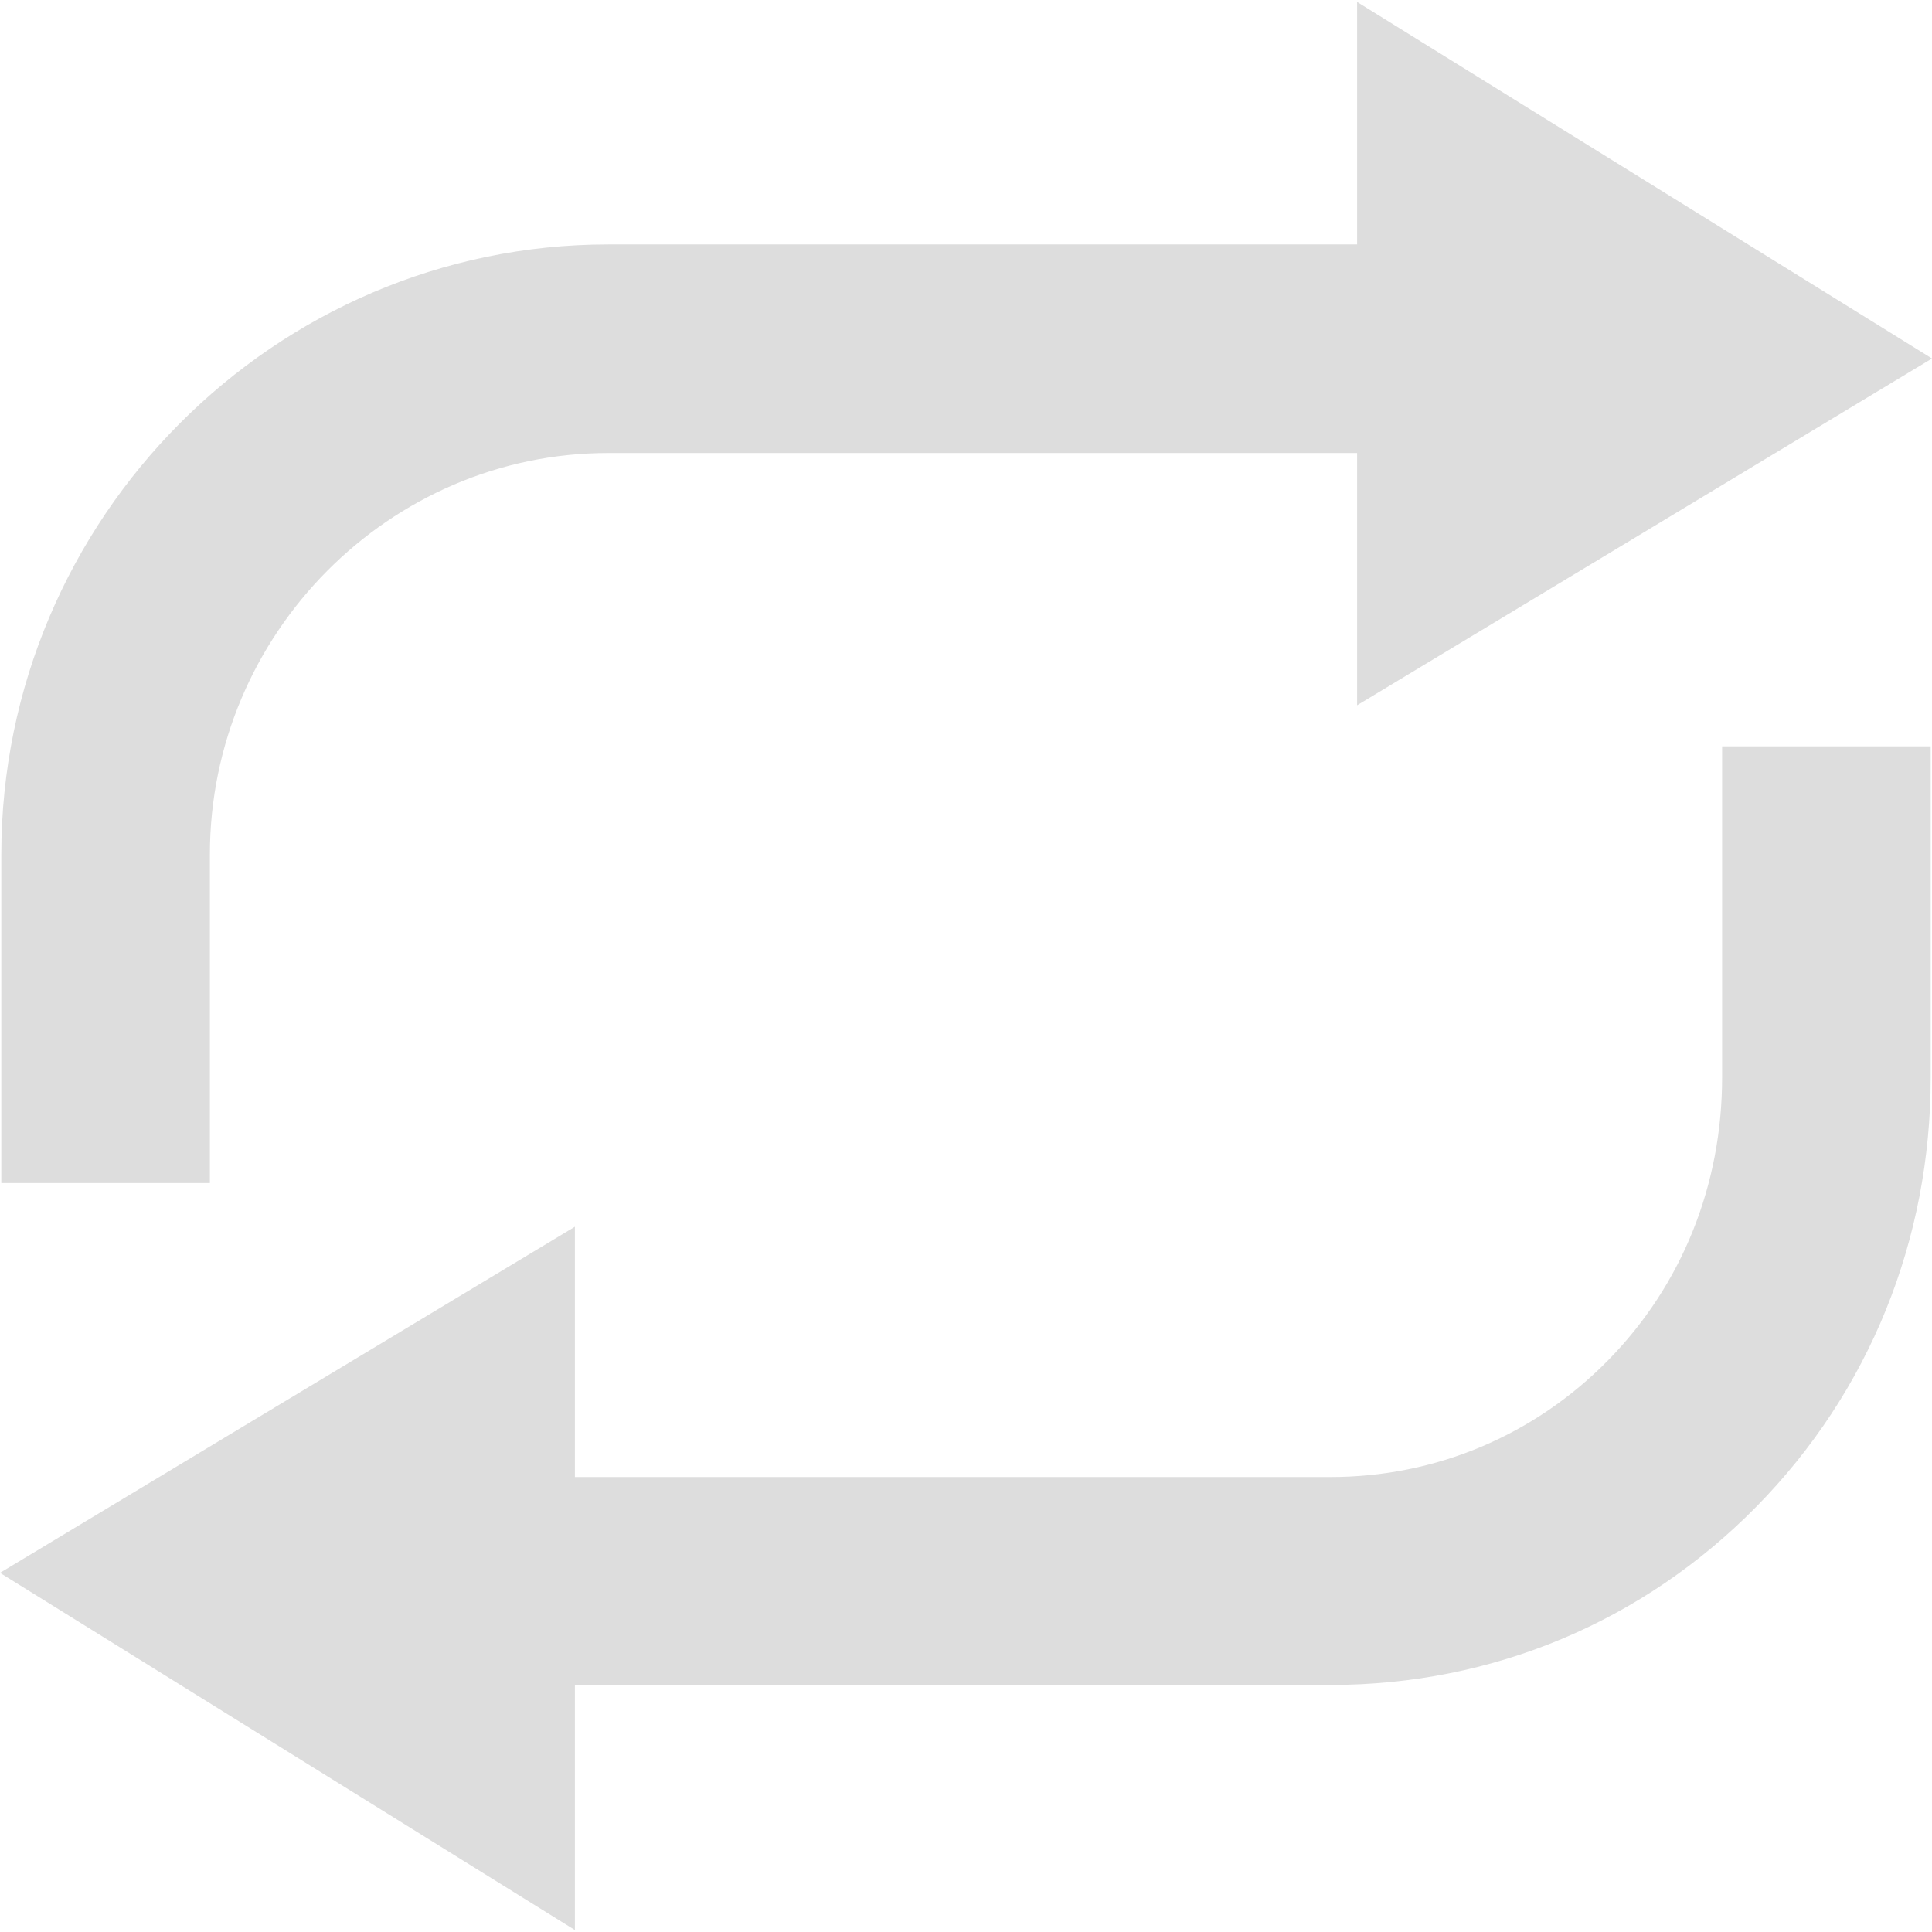 <?xml version="1.0" encoding="utf-8"?>
<!-- Generator: Adobe Illustrator 19.2.1, SVG Export Plug-In . SVG Version: 6.00 Build 0)  -->
<svg version="1.1" id="Capa_1" xmlns="http://www.w3.org/2000/svg" xmlns:xlink="http://www.w3.org/1999/xlink" x="0px" y="0px"
	 viewBox="0 0 296.4 296.4" style="enable-background:new 0 0 296.4 296.4;" xml:space="preserve">
<style type="text/css">
	.st0{fill:#DDDDDD;}
</style>
<g>
	<path class="st0" d="M208.2,69.5v38.7L296.4,55L208.2,0.3v37.2H93.3c-51.1,0-93.1,42-93.1,93.6v50.4h32v-50.4
		c0-33.9,27.6-61.6,61.1-61.6L208.2,69.5"/>
	<path class="st0" d="M264.2,165.3c0,16.4-6.1,31.8-17.5,43.4c-11.3,11.5-26.4,17.9-42.6,17.9H88.2v-38.4L0,241.3l88.2,54.8v-37.6
		h115.9c24.9,0,48-9.7,65.4-27.4c17.3-17.6,26.7-40.9,26.7-65.8v-50.8h-32V165.3L264.2,165.3z"/>
</g>
</svg>
